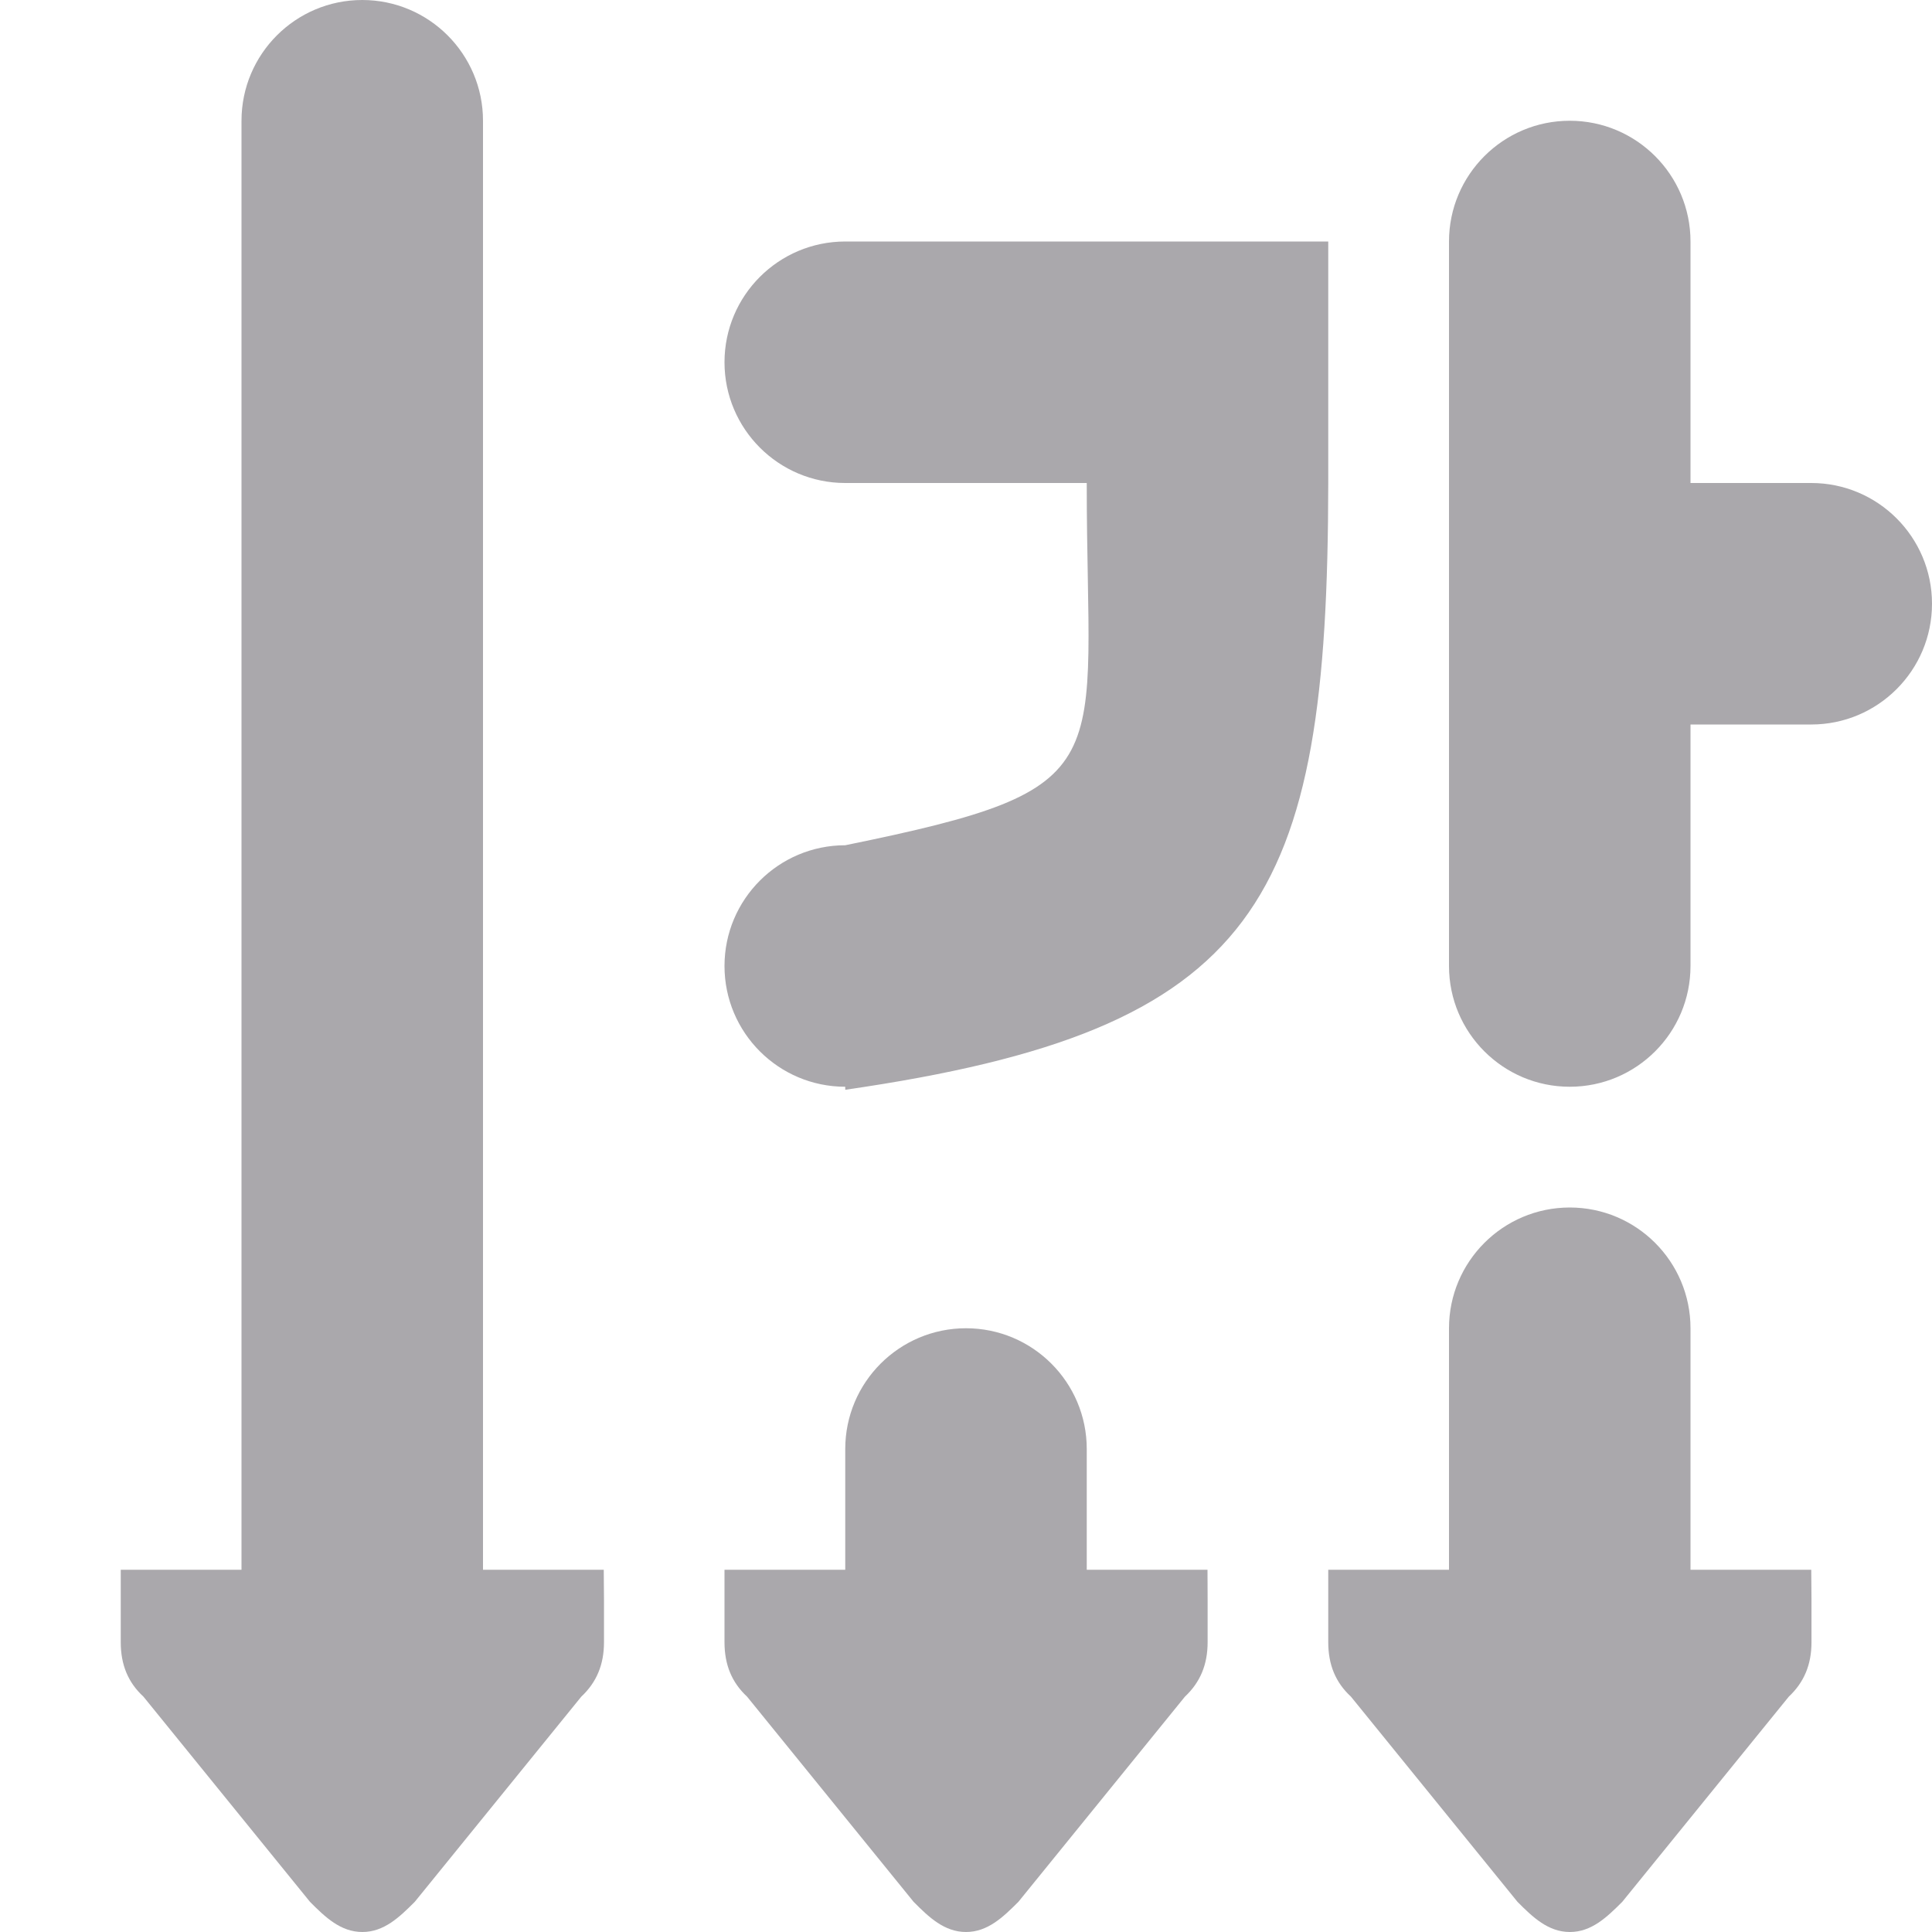 <svg viewBox="0 0 16 16" xmlns="http://www.w3.org/2000/svg"><g fill="#aaa8ac"><path d="m15 13h-.666-.334v-2c0-.552-.448-1-1-1-.552 0-1 .448-1 1v2h-.334-.666v.248.352c0 .186.06.333.188.451l1.379 1.699c.127.128.255.25.434.25.179 0.0.306-.122.434-.25l1.379-1.699c.127-.119.188-.266.188-.451v-.352z"/><path d="m10 13h-.666-.334v-1c0-.552-.448-1-1-1s-1 .448-1 1v1h-.334-.666v.248.352c0 .186.06.333.187.451l1.379 1.699c.127.128.255.25.434.25.179 0.0.306-.122.434-.25l1.379-1.699c.127-.119.188-.266.188-.451v-.352z"/><path d="m5 13h-.666-.334v-12c0-.552-.448-1-1-1s-1 .448-1 1v12h-.334-.666v.248.352c0 .186.06.333.188.451l1.379 1.699c.127.128.255.25.434.25.179 0.0.306-.122.434-.25l1.379-1.699c.127-.119.188-.266.188-.451v-.352z"/><path d="m13 1c-.552 0-1 .448-1 1v6c0 .552.448 1 1 1s1-.448 1-1v-2h1c.552 0 1-.448 1-1s-.448-1-1-1h-1v-2c0-.552-.448-1-1-1zm-6 1c-.552 0-1 .448-1 1s.448 1 1 1h2c-.002 2.374.326 2.525-2 3-.552 0-1 .448-1 1s.448 1 1 1v.025c3.441-.497 3.996-1.549 4-5.025v-2z"/></g></svg>